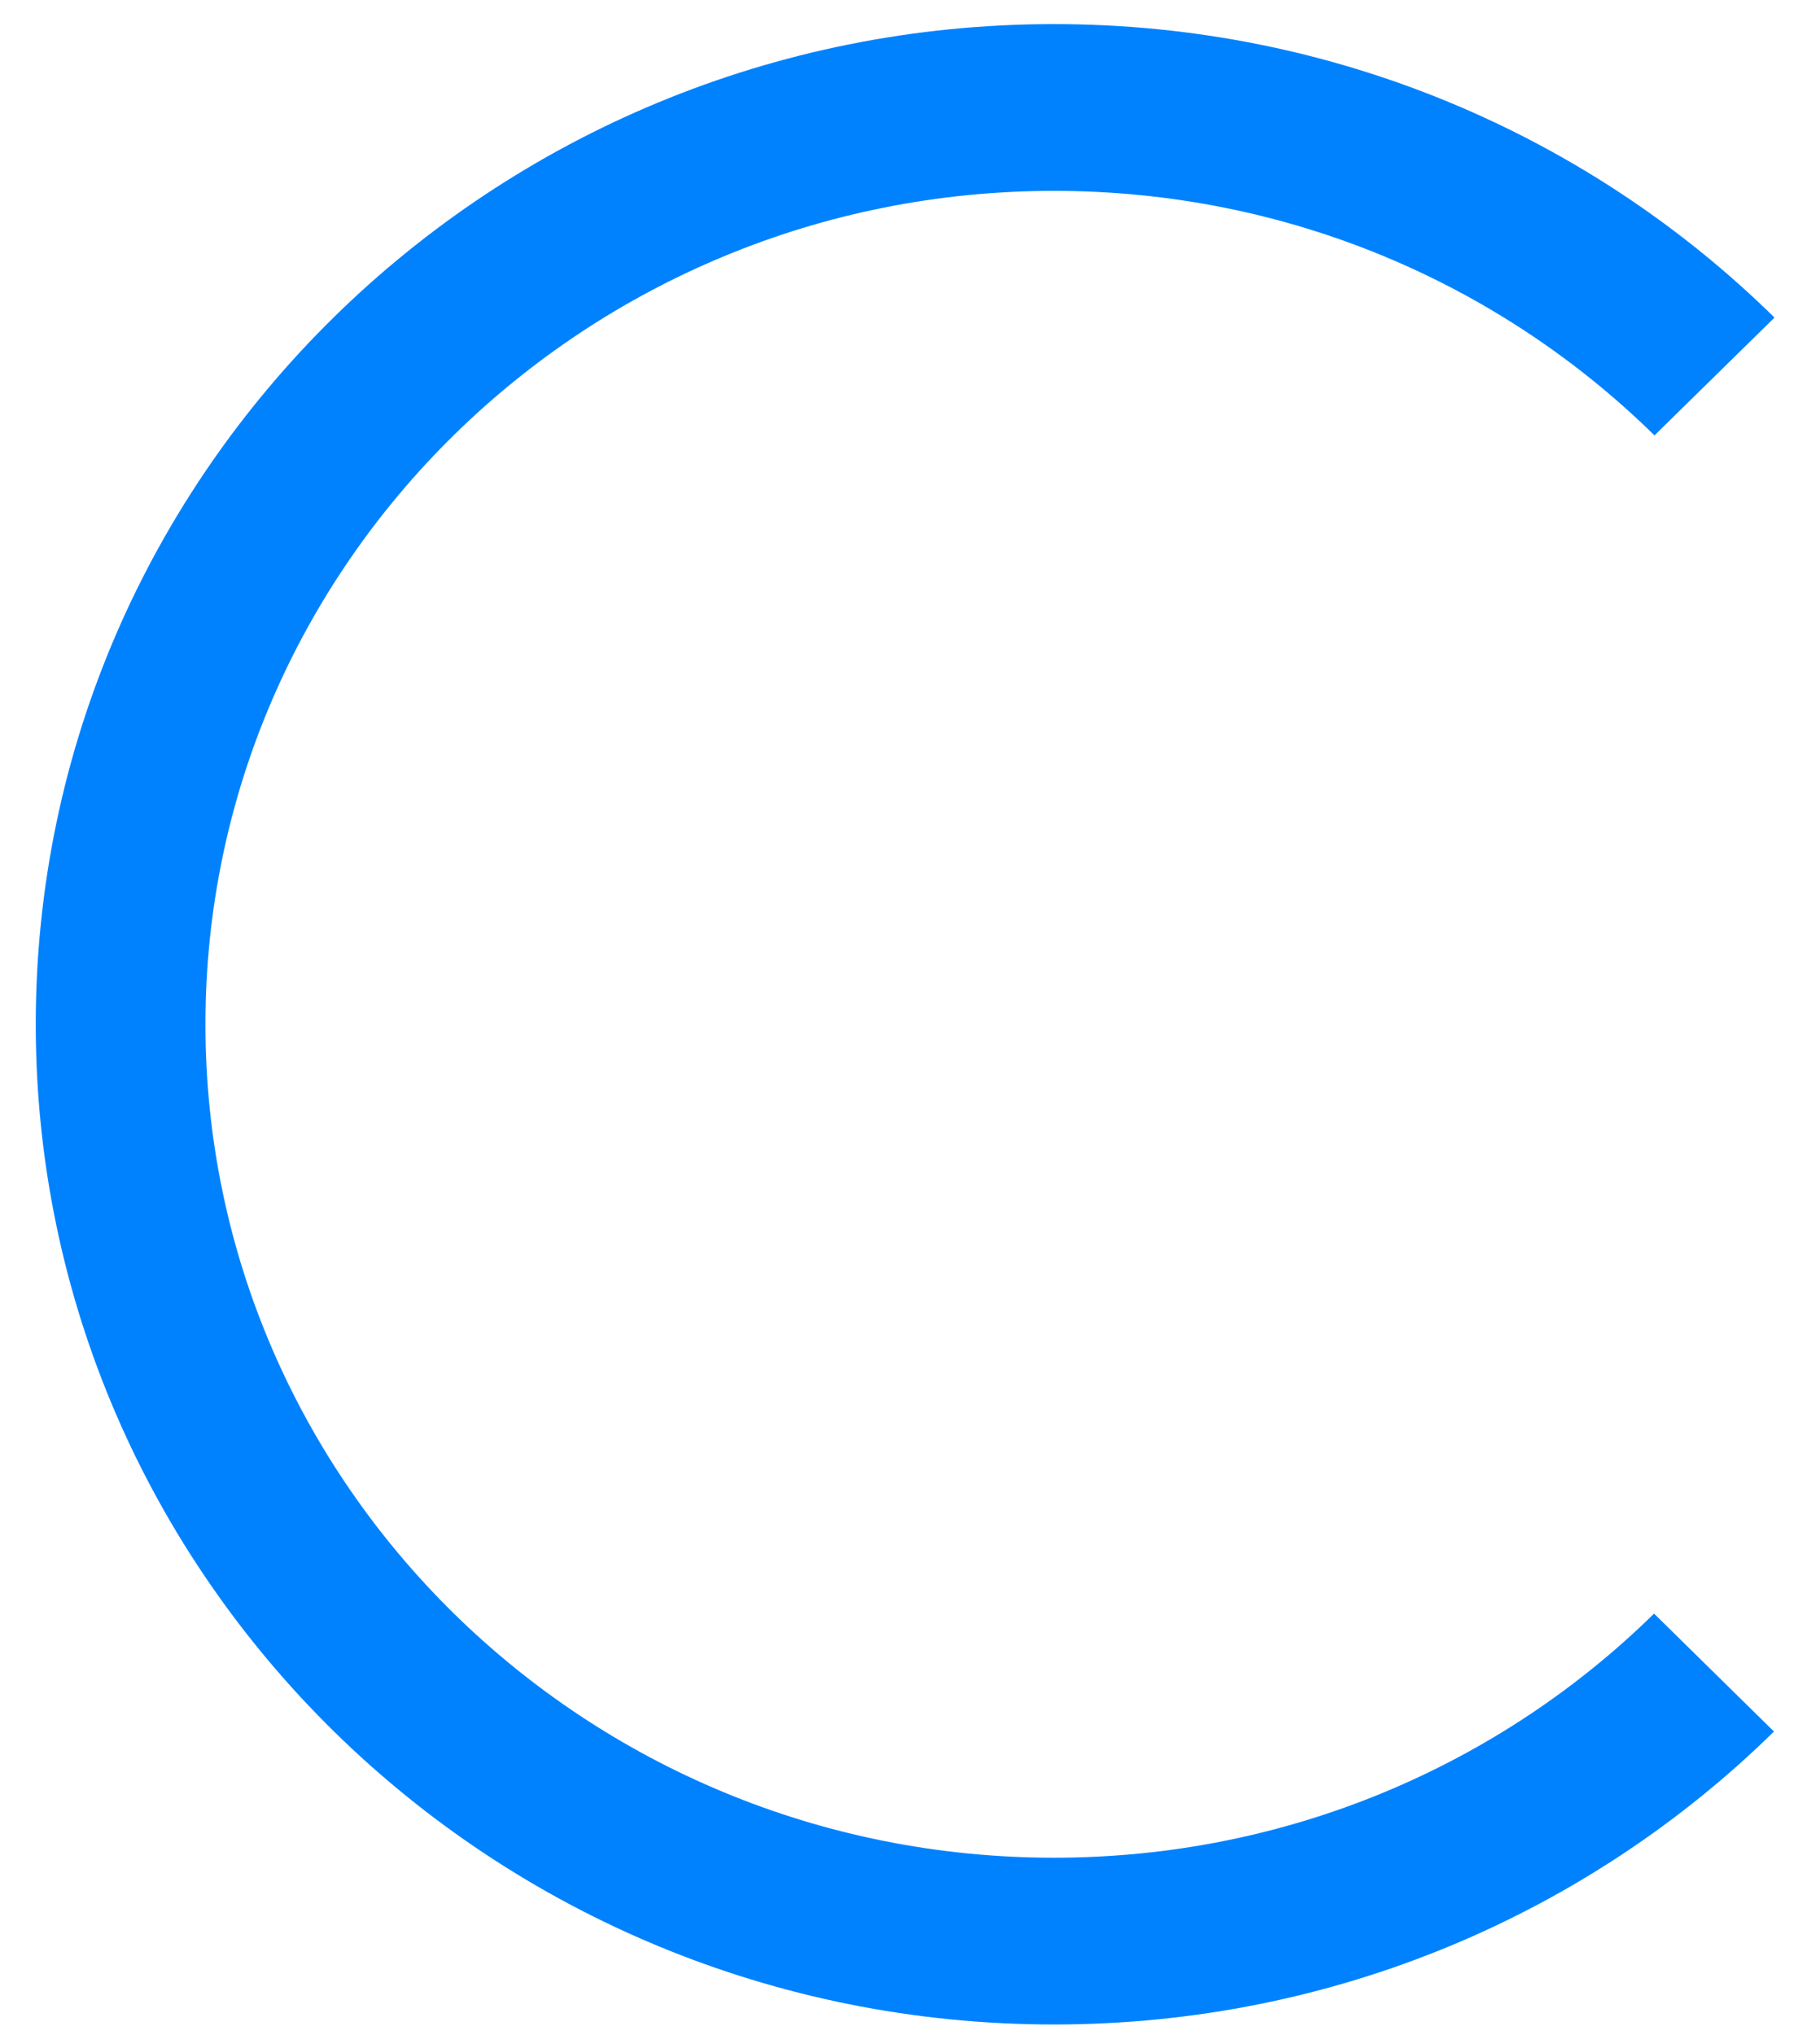 <svg width="17" height="19" viewBox="0 0 17 19" fill="none" xmlns="http://www.w3.org/2000/svg">
<path fill-rule="evenodd" clip-rule="evenodd" d="M9.845 0.225C12.474 0.225 14.854 1.273 16.575 2.965L15.454 4.065C14.019 2.655 12.036 1.782 9.845 1.782C5.468 1.782 1.919 5.266 1.919 9.563C1.919 13.861 5.468 17.344 9.845 17.344C12.034 17.344 14.016 16.473 15.45 15.065L16.57 16.166C14.849 17.855 12.472 18.901 9.845 18.901C4.593 18.901 0.334 14.72 0.334 9.563C0.334 4.406 4.593 0.225 9.845 0.225V0.225Z" fill="#0082FE"/>
</svg>
